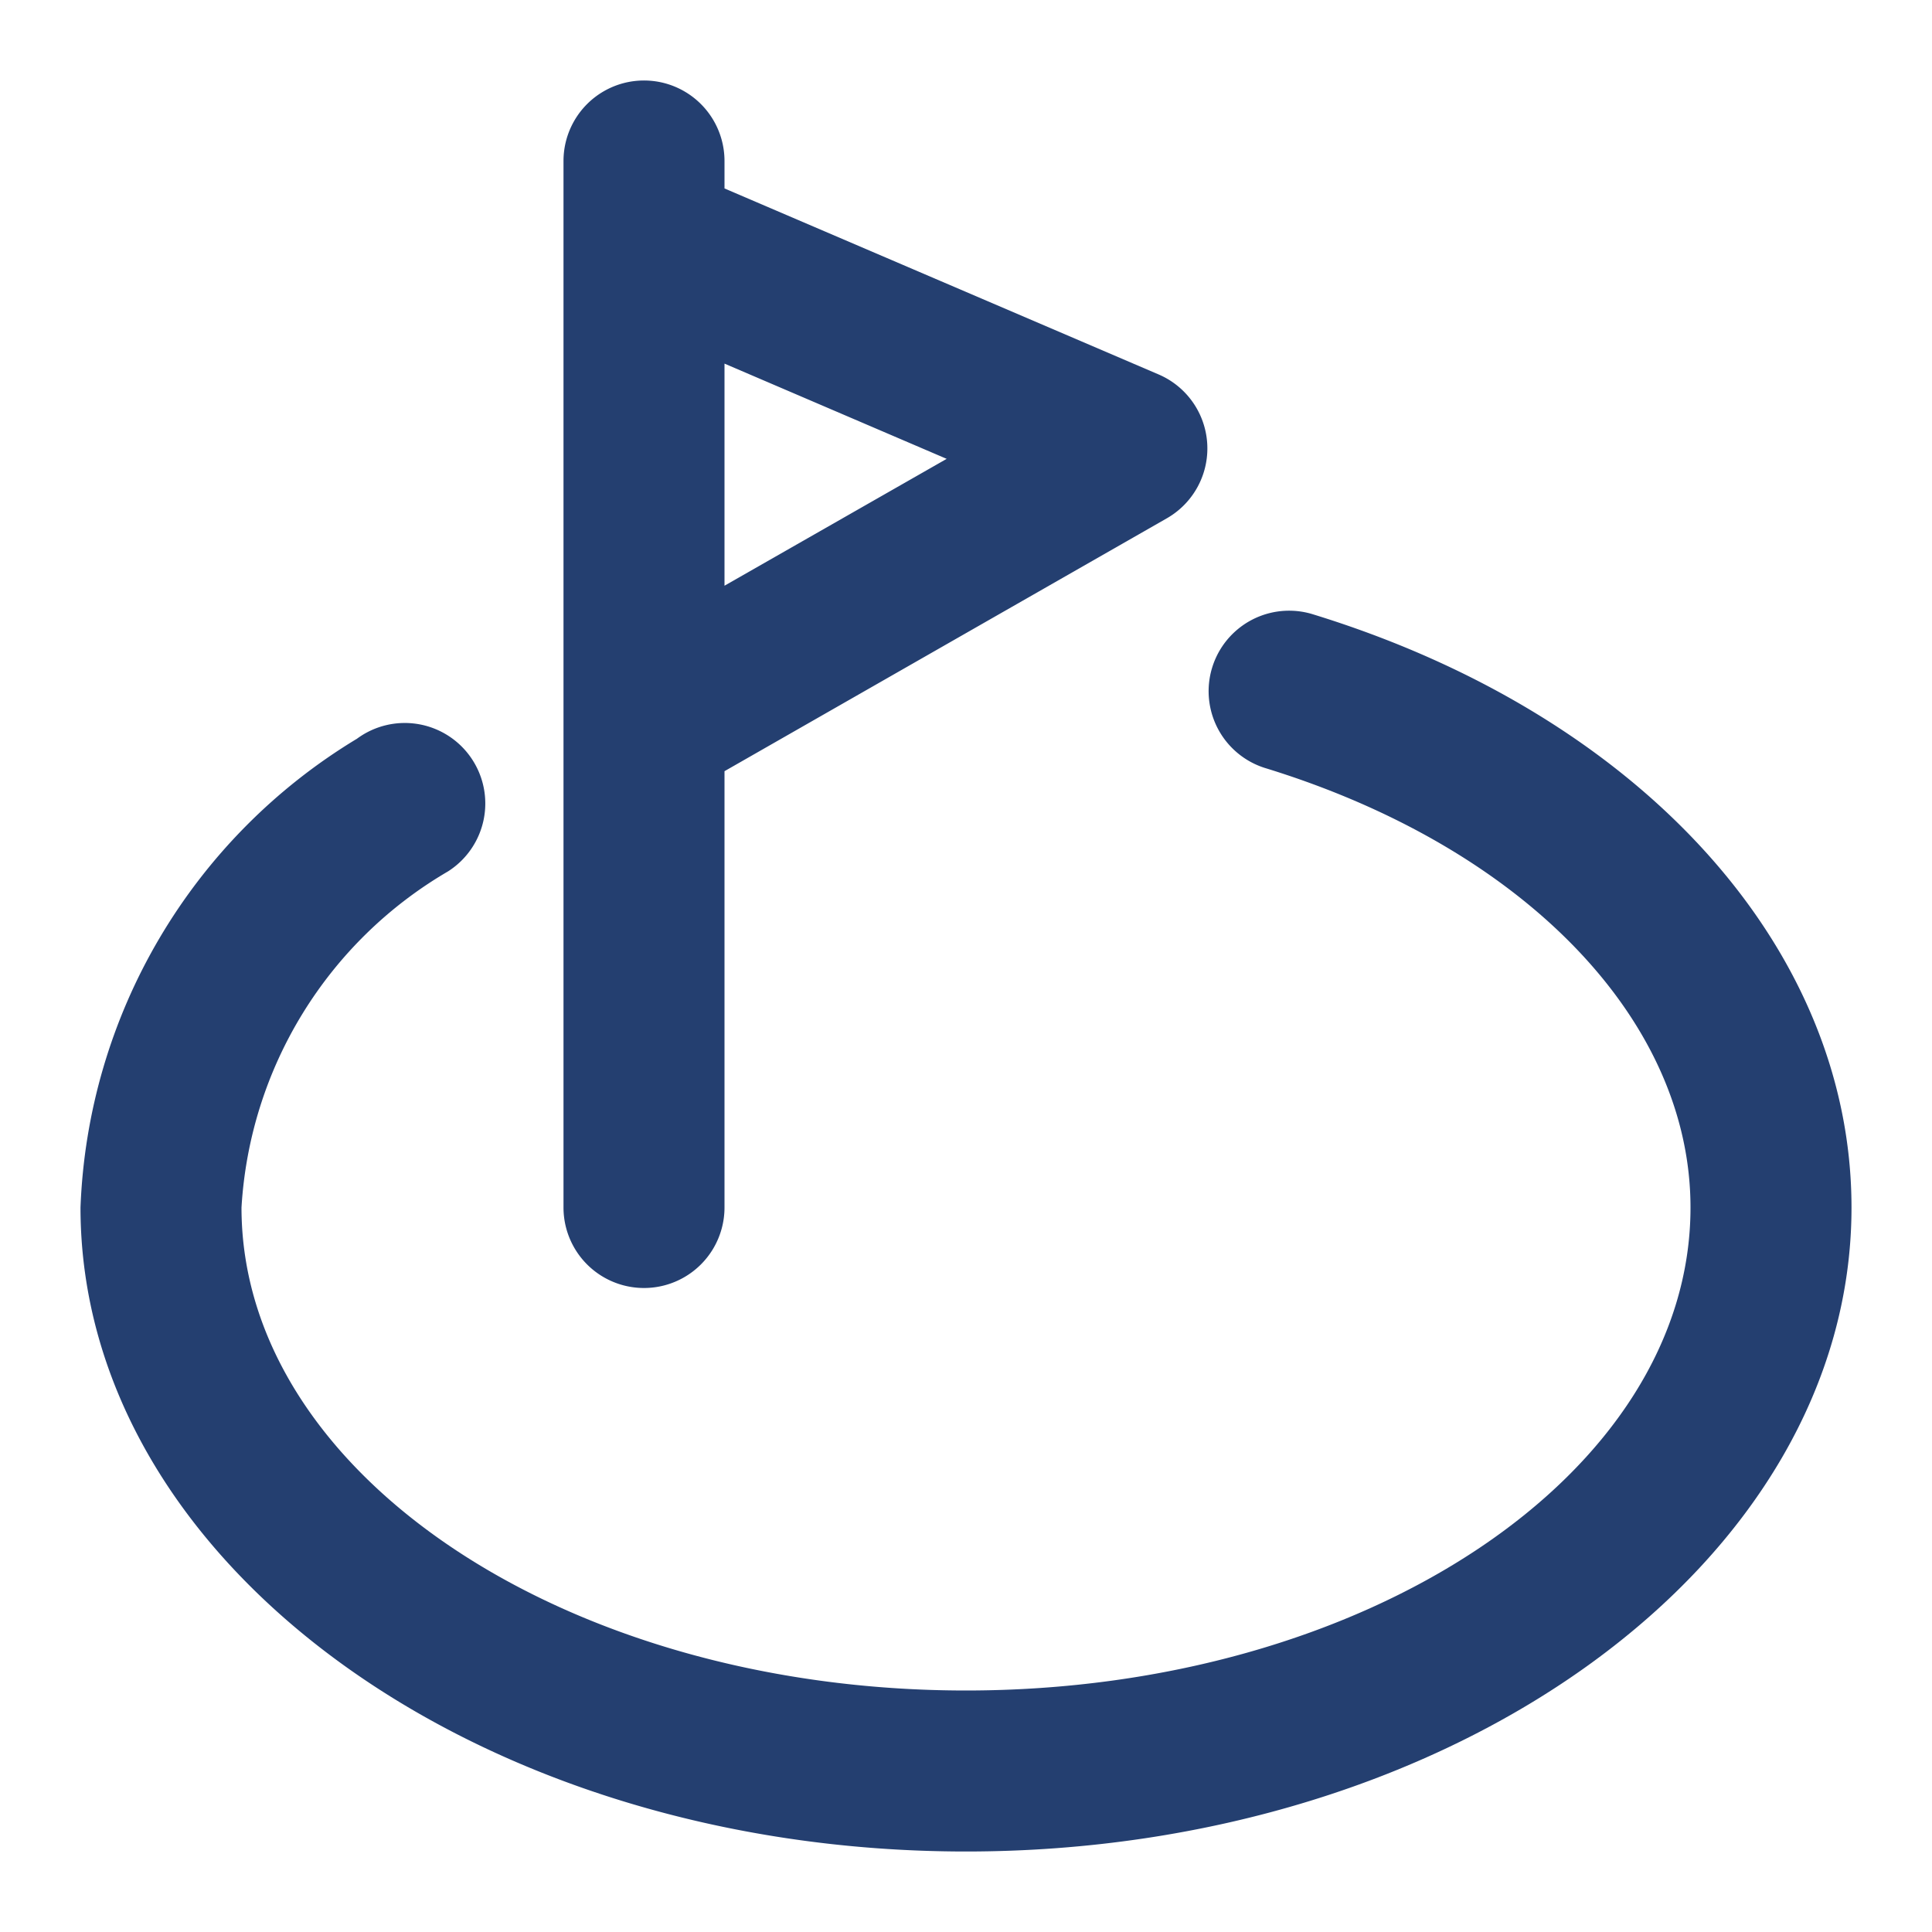 <svg xmlns="http://www.w3.org/2000/svg" fill="#243F70" width="800px" height="800px" viewBox="0 0 24 24"><path d="M23,15c0,4.411-4.935,8-11,8S1,19.411,1,15A7.113,7.113,0,0,1,4.434,9.177a1,1,0,1,1,1.131,1.648A5.19,5.19,0,0,0,3,15c0,3.309,4.038,6,9,6s9-2.691,9-6c0-2.334-2.077-4.478-5.293-5.462a1,1,0,0,1,.586-1.912C20.367,8.873,23,11.768,23,15ZM9,2v.341l5.394,2.311a1,1,0,0,1,.1,1.787L9,9.58V15a1,1,0,0,1-2,0V2A1,1,0,0,1,9,2ZM9,4.517V7.276L11.76,5.7Z"/></svg>